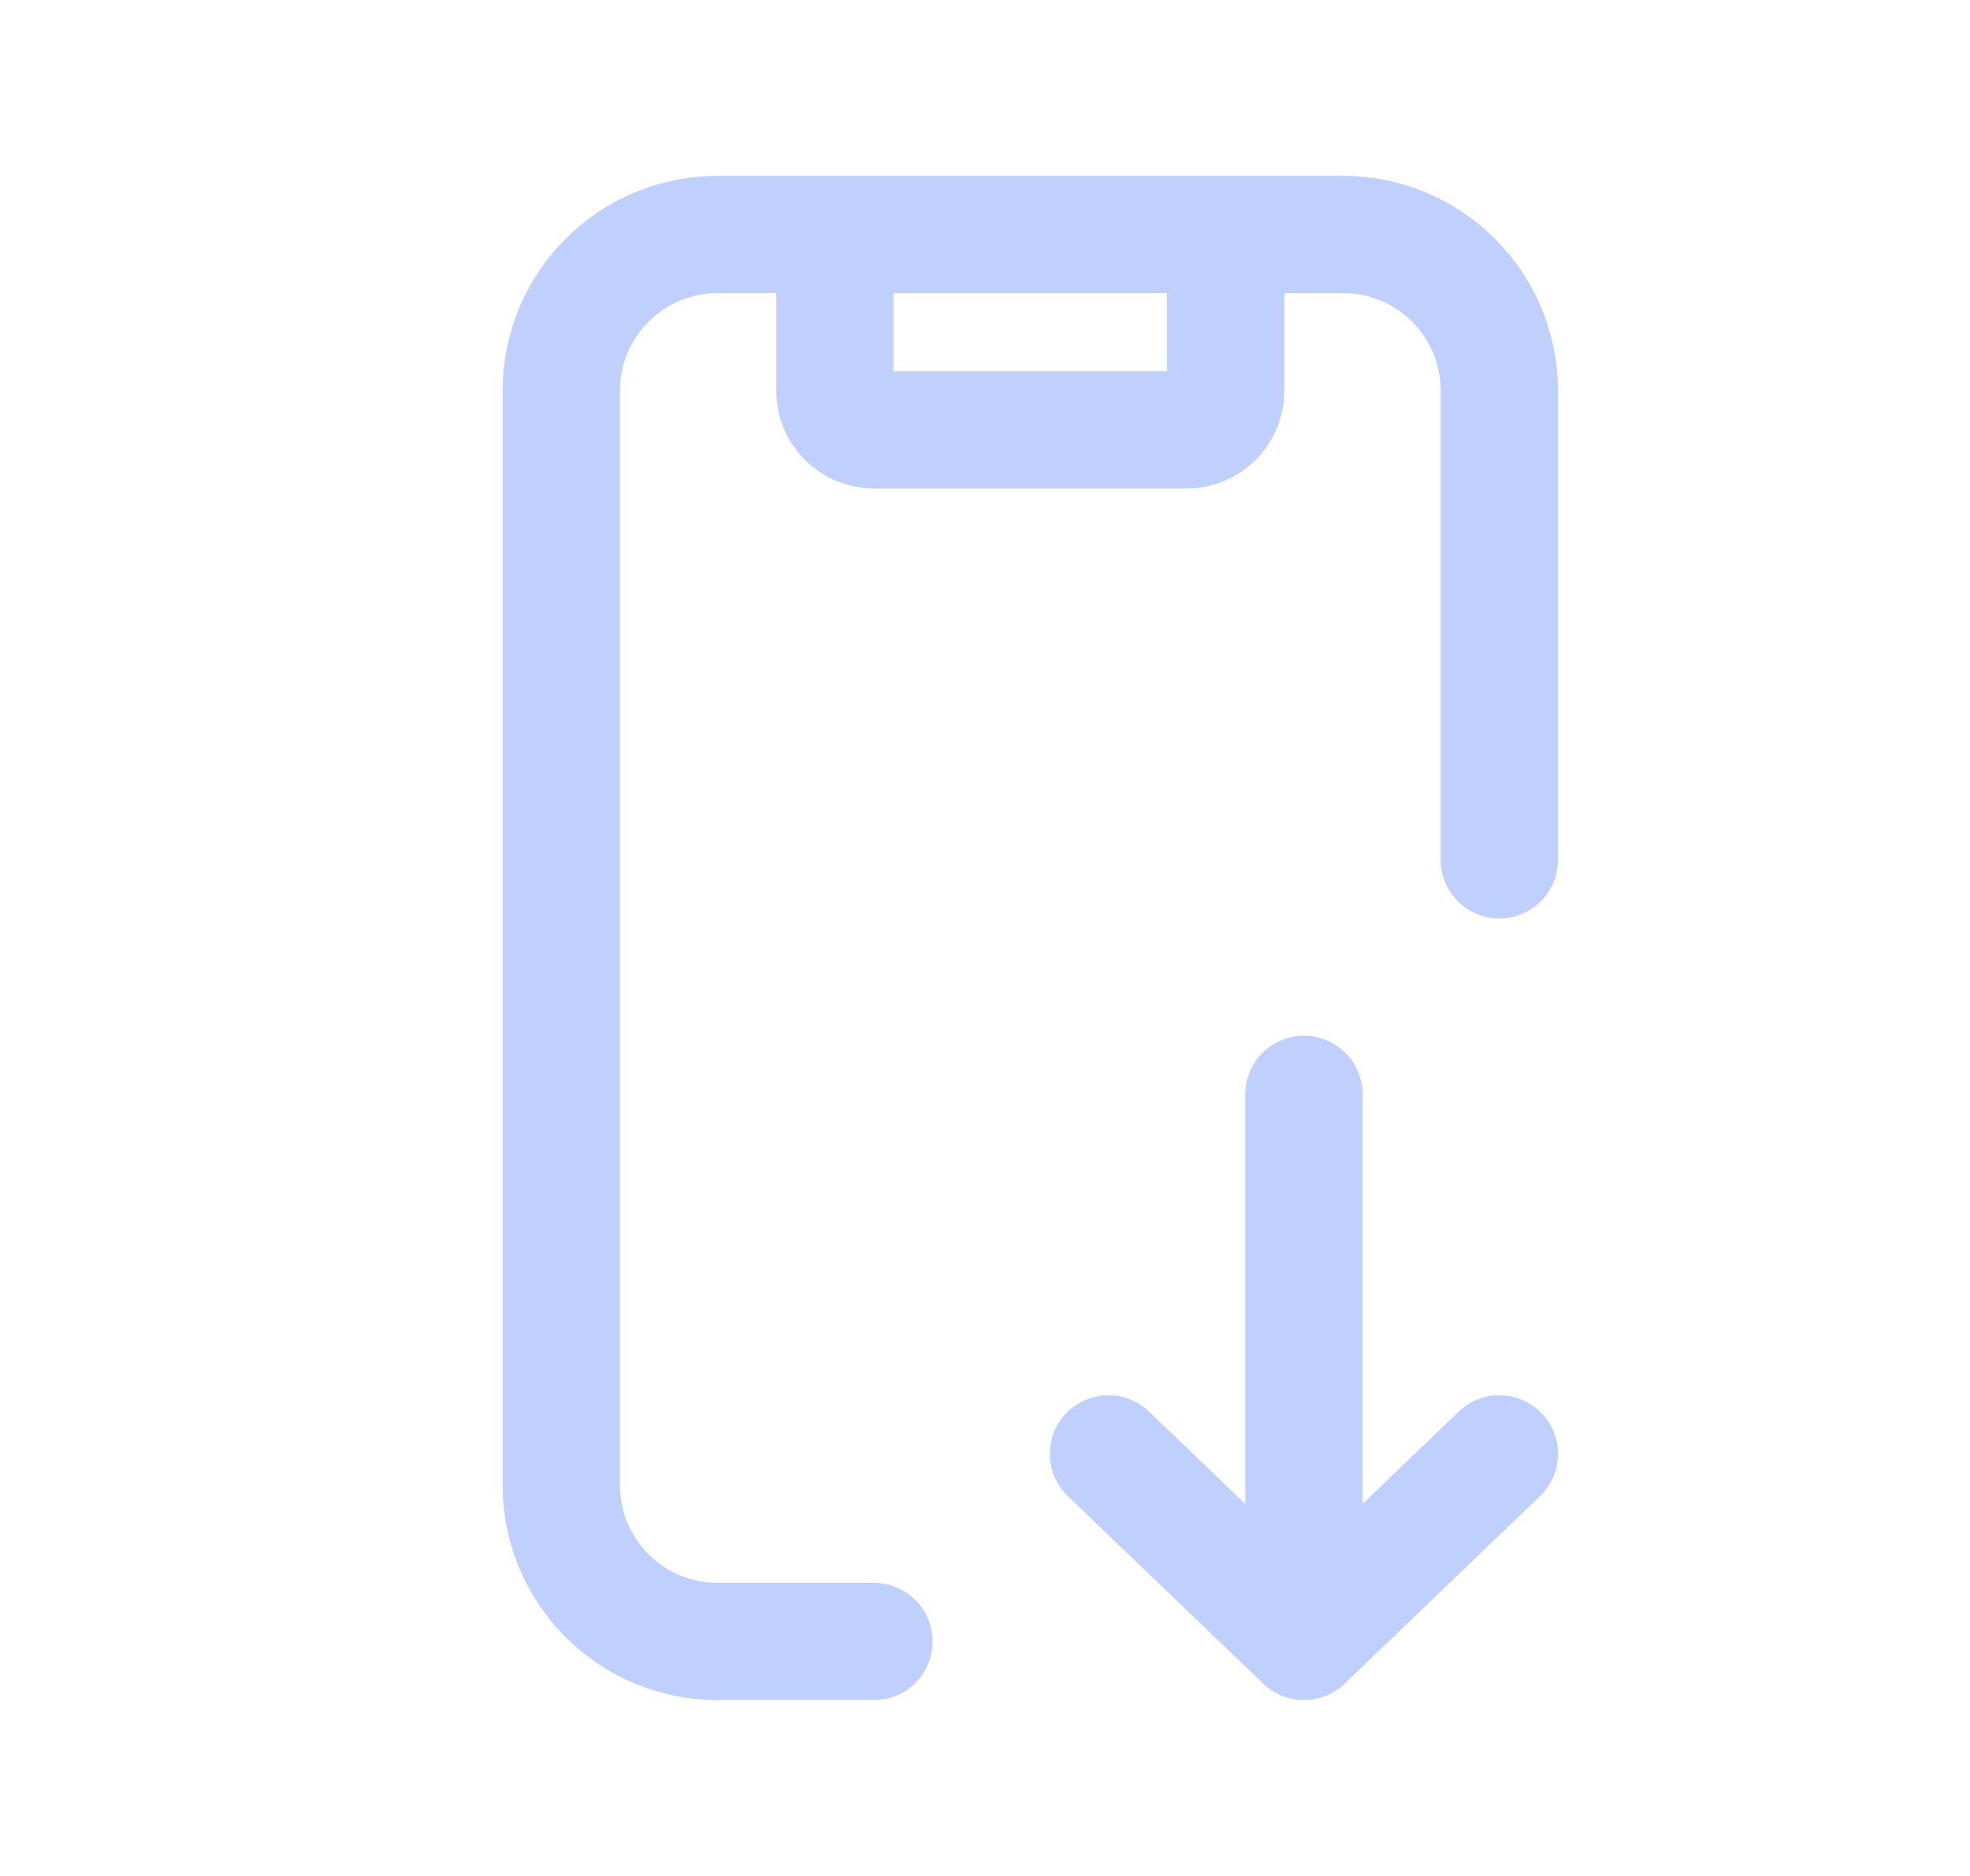 <svg width="21" height="20" viewBox="0 0 21 20" fill="none" xmlns="http://www.w3.org/2000/svg">
<path d="M9.316 17.5H7.65C6.729 17.5 5.983 16.754 5.983 15.833V4.167C5.983 3.246 6.729 2.5 7.65 2.5H14.316C15.237 2.5 15.983 3.246 15.983 4.167V9.167M13.066 2.5V4.167C13.066 4.397 12.88 4.583 12.65 4.583H9.316C9.086 4.583 8.9 4.397 8.9 4.167V2.5M13.9 17.5V11.667M13.9 17.5L11.816 15.5M13.9 17.5L15.983 15.5" stroke="#BFD0FF" stroke-width="1.25" stroke-linecap="round" stroke-linejoin="round"/>
</svg>
